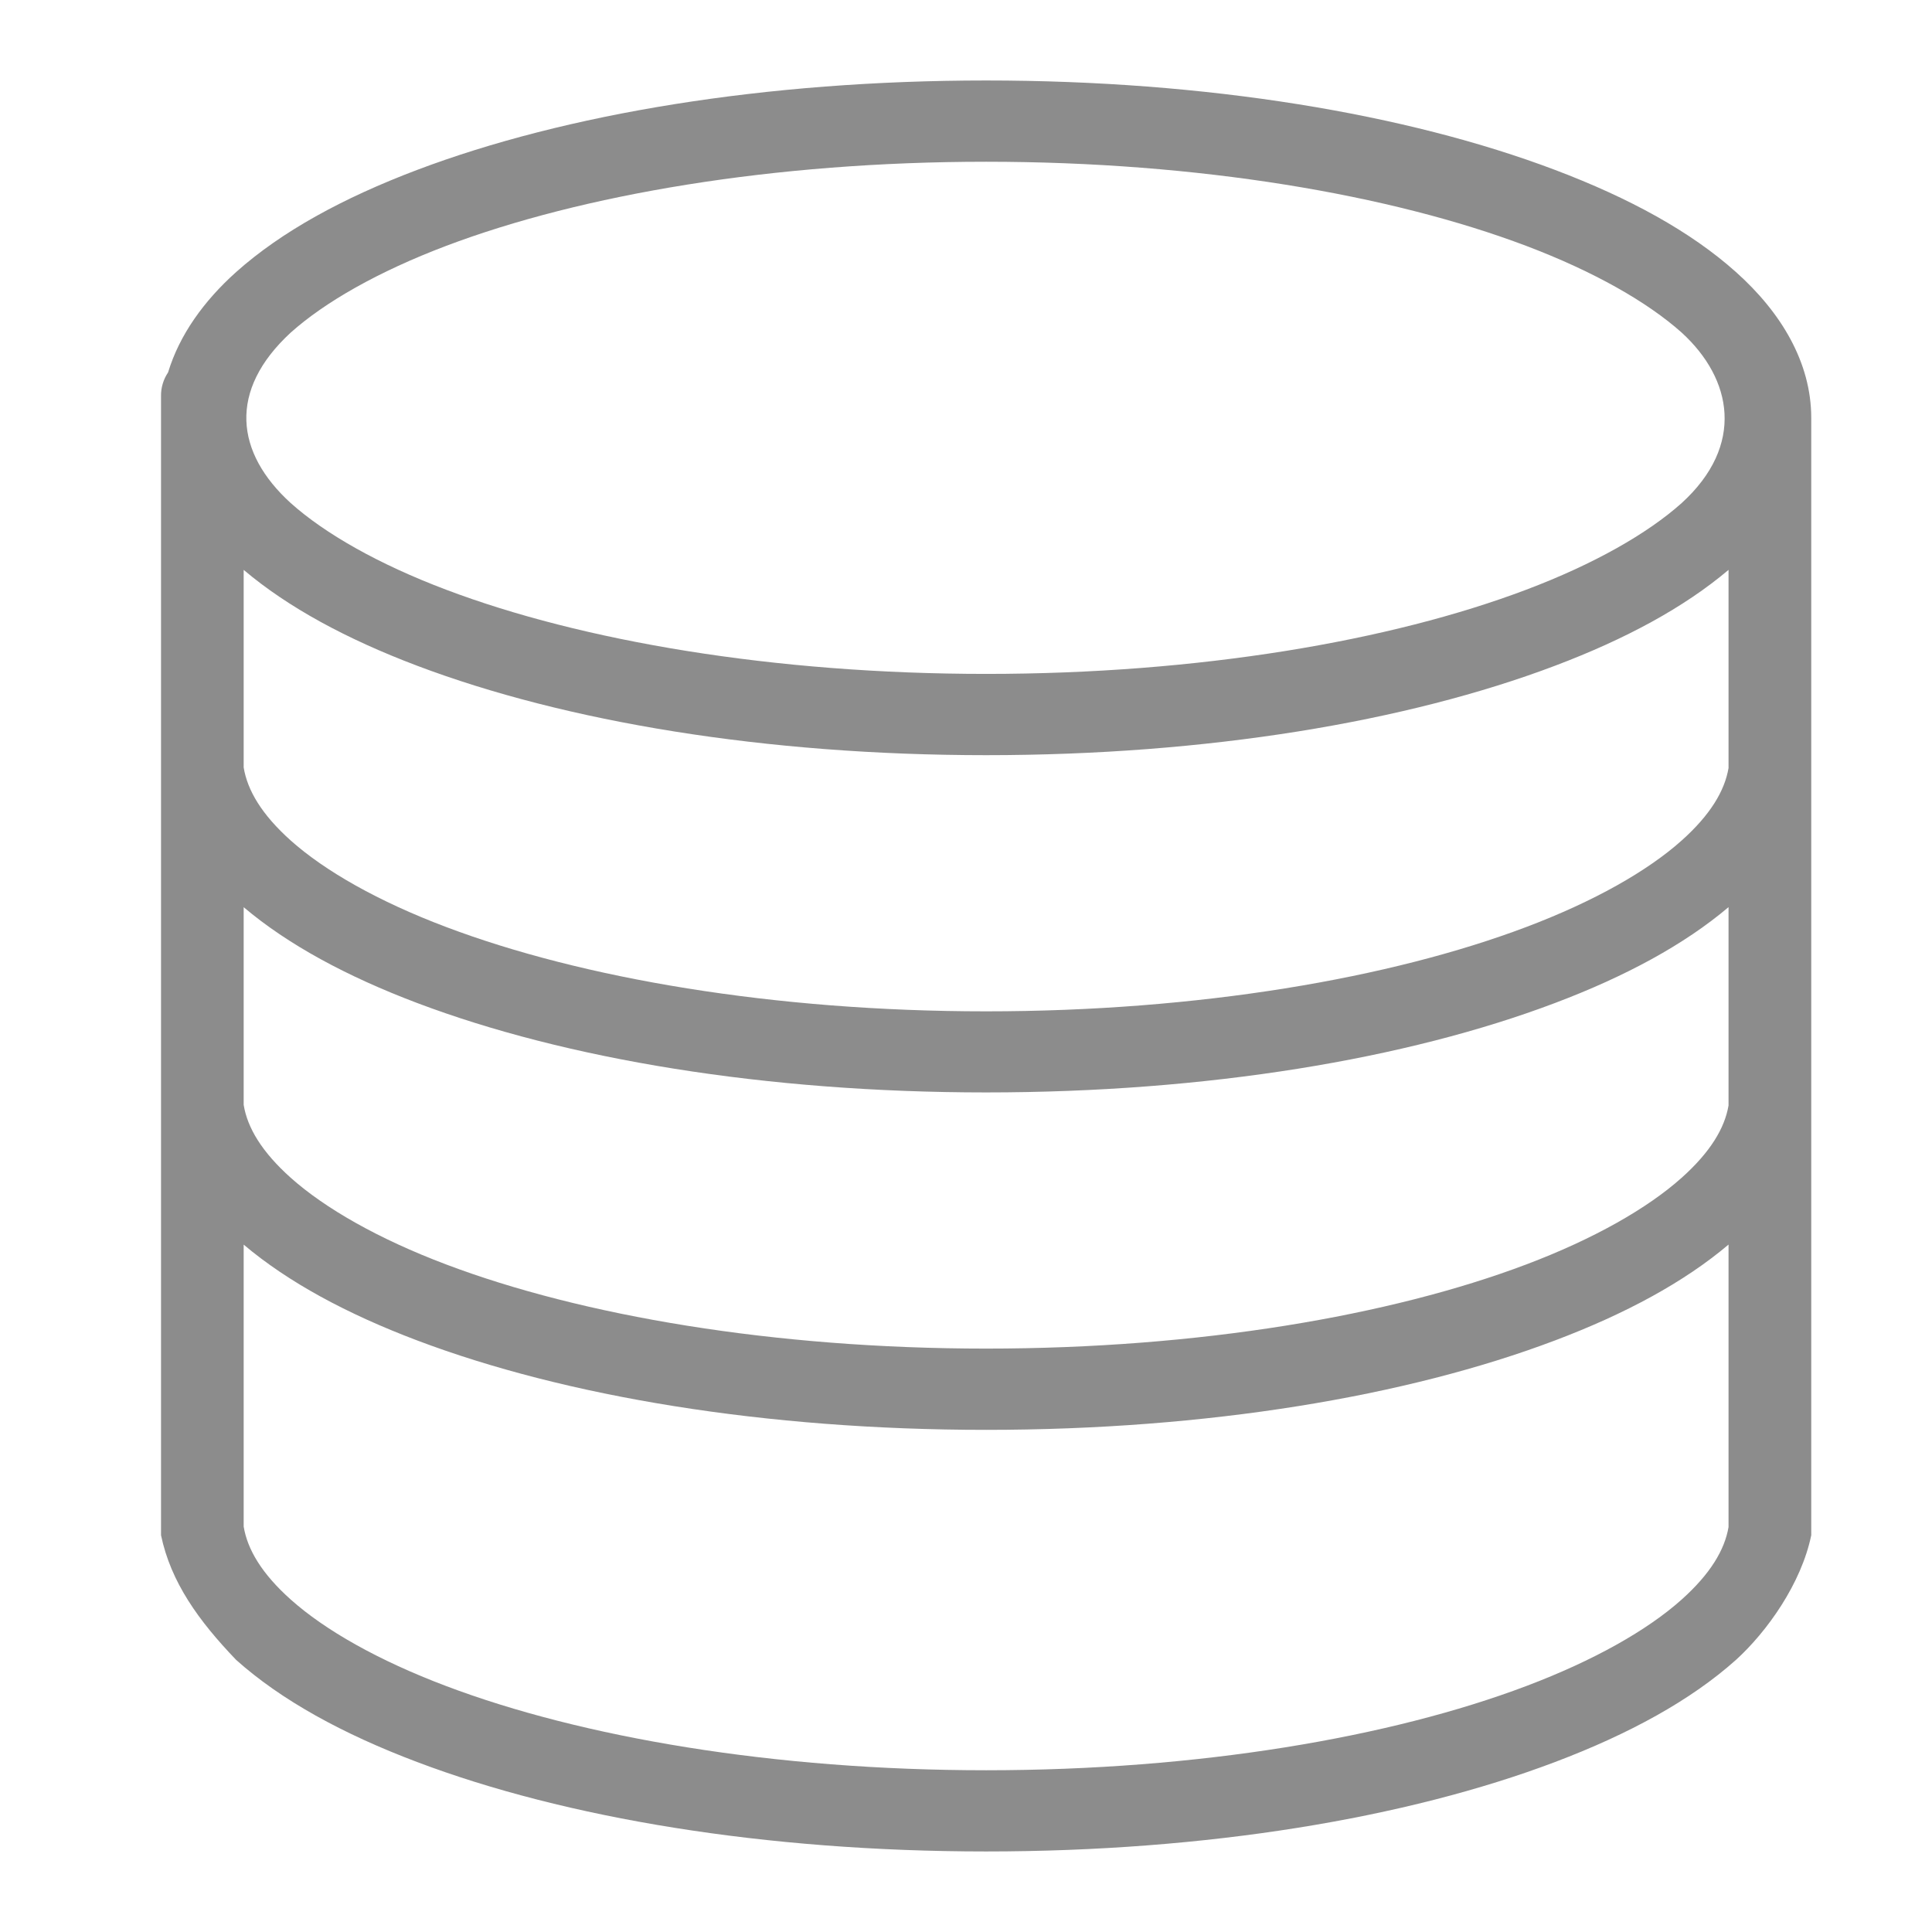 <?xml version="1.0" encoding="UTF-8"?>
<svg width="32px" height="32px" viewBox="0 0 32 32" version="1.1" xmlns="http://www.w3.org/2000/svg" xmlns:xlink="http://www.w3.org/1999/xlink">
    <title>FC43A236-992A-40EC-A7EF-45E501E6F37A</title>
    <defs>
        <rect id="path-1" x="0" y="0" width="1037" height="80" rx="6"></rect>
        <filter x="-0.8%" y="-12.5%" width="101.9%" height="125.0%" filterUnits="objectBoundingBox" id="filter-2">
            <feOffset dx="2" dy="0" in="SourceAlpha" result="shadowOffsetOuter1"></feOffset>
            <feGaussianBlur stdDeviation="3" in="shadowOffsetOuter1" result="shadowBlurOuter1"></feGaussianBlur>
            <feColorMatrix values="0 0 0 0 0.1   0 0 0 0 0.1   0 0 0 0 0.1  0 0 0 0.1 0" type="matrix" in="shadowBlurOuter1"></feColorMatrix>
        </filter>
    </defs>
    <g id="🟢-New-Prototype-Flow-V2" stroke="none" stroke-width="1" fill="none" fill-rule="evenodd">
        <g id="05-06-Infra" transform="translate(-1029, -208)">
            <rect fill="#EEF2F9" x="0" y="0" width="1366" height="768"></rect>
            <g id="Card-Summary" transform="translate(307, 184)">
                <g id="Rectangle">
                    <use fill="black" fill-opacity="1" filter="url(#filter-2)" xlink:href="#path-1"></use>
                    <use fill="#FFFFFF" fill-rule="evenodd" xlink:href="#path-1"></use>
                </g>
                <g id="Icon/24wDatabase-Server" opacity="0.5" transform="translate(722, 24)">
                    <path d="M32,0 L32,32 L0,32 L0,0 L32,0 Z" id="Vector" opacity="0"></path>
                    <g id="noun-database-2231958" transform="translate(2.667, 1.333)" fill="#1A1A1A" fill-rule="nonzero">
                        <path d="M13.666,0 C17.322,0 20.634,0.552 23.091,1.482 C24.32,1.947 25.338,2.503 26.086,3.173 C26.835,3.842 27.333,4.671 27.333,5.589 L27.333,24.095 C27.168,24.896 26.601,25.692 26.086,26.16 C25.338,26.829 24.32,27.386 23.091,27.851 C20.634,28.781 17.322,29.333 13.666,29.333 C10.01,29.333 6.697,28.781 4.24,27.851 C3.011,27.387 1.992,26.829 1.244,26.16 C0.621,25.51 0.163,24.874 5.68954768e-05,24.095 L5.68954768e-05,5.226 C-0.002,5.087 0.039,4.951 0.117,4.835 C0.304,4.217 0.707,3.654 1.244,3.173 C1.993,2.504 3.011,1.947 4.24,1.482 C6.697,0.553 10.009,0 13.666,0 L13.666,0 Z M13.666,1.346 C10.148,1.346 6.965,1.891 4.721,2.74 C3.599,3.165 2.714,3.67 2.148,4.176 C1.106,5.137 1.232,6.165 2.148,6.999 C2.714,7.505 3.599,8.01 4.721,8.434 C6.966,9.284 10.148,9.829 13.666,9.829 C17.184,9.829 20.368,9.284 22.613,8.434 C23.735,8.01 24.621,7.505 25.187,6.999 C26.239,6.04 26.026,4.942 25.187,4.176 C24.62,3.67 23.735,3.165 22.613,2.74 C20.369,1.891 17.184,1.346 13.666,1.346 Z M25.963,8.106 C25.227,8.729 24.255,9.253 23.091,9.693 C20.634,10.623 17.323,11.175 13.666,11.175 C10.01,11.175 6.698,10.623 4.24,9.693 C3.077,9.253 2.105,8.729 1.369,8.106 L1.369,11.378 C1.431,11.758 1.668,12.158 2.148,12.588 C2.715,13.094 3.599,13.597 4.722,14.021 C6.966,14.87 10.148,15.418 13.666,15.418 C17.184,15.418 20.369,14.87 22.613,14.021 C23.735,13.597 24.621,13.094 25.187,12.588 C25.663,12.162 25.899,11.765 25.963,11.388 L25.963,8.106 Z M25.963,13.692 C25.227,14.315 24.255,14.839 23.091,15.279 C20.634,16.209 17.323,16.761 13.666,16.761 C10.01,16.761 6.698,16.209 4.24,15.279 C3.077,14.839 2.105,14.315 1.369,13.693 L1.369,16.967 C1.431,17.346 1.668,17.744 2.148,18.174 C2.715,18.68 3.599,19.186 4.722,19.61 C6.966,20.459 10.148,21.004 13.666,21.004 C17.184,21.004 20.369,20.459 22.613,19.61 C23.735,19.186 24.621,18.68 25.187,18.174 C25.663,17.748 25.899,17.353 25.963,16.977 L25.963,13.692 Z M25.963,19.281 C25.227,19.904 24.255,20.428 23.091,20.868 C20.634,21.798 17.323,22.35 13.666,22.35 C10.01,22.35 6.698,21.798 4.24,20.868 C3.077,20.428 2.105,19.904 1.369,19.282 L1.369,23.951 C1.431,24.33 1.668,24.731 2.148,25.16 C2.715,25.667 3.599,26.169 4.722,26.593 C6.966,27.442 10.148,27.988 13.666,27.988 C17.184,27.988 20.369,27.442 22.613,26.593 C23.735,26.169 24.621,25.667 25.187,25.16 C25.663,24.734 25.899,24.337 25.963,23.96 L25.963,19.281 Z" id="Shape"></path>
                    </g>
                </g>
            </g>
        </g>
    </g>
</svg>